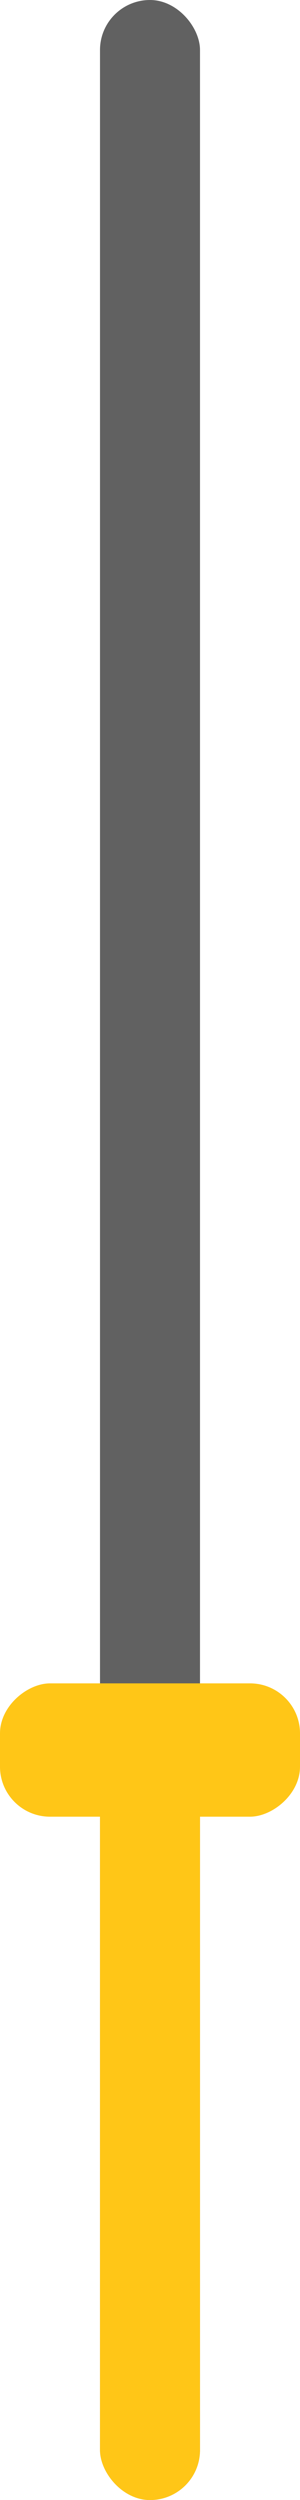 <svg width="18" height="150" viewBox="0 0 18 150" fill="none" xmlns="http://www.w3.org/2000/svg">
<rect x="6" width="6" height="150" rx="3" fill="#616161"/>
<rect x="6" y="104" width="6" height="46" rx="3" fill="#FFC617"/>
<rect y="109" width="8" height="18" rx="3" transform="rotate(-90 0 109)" fill="#FFC617"/>
</svg>
